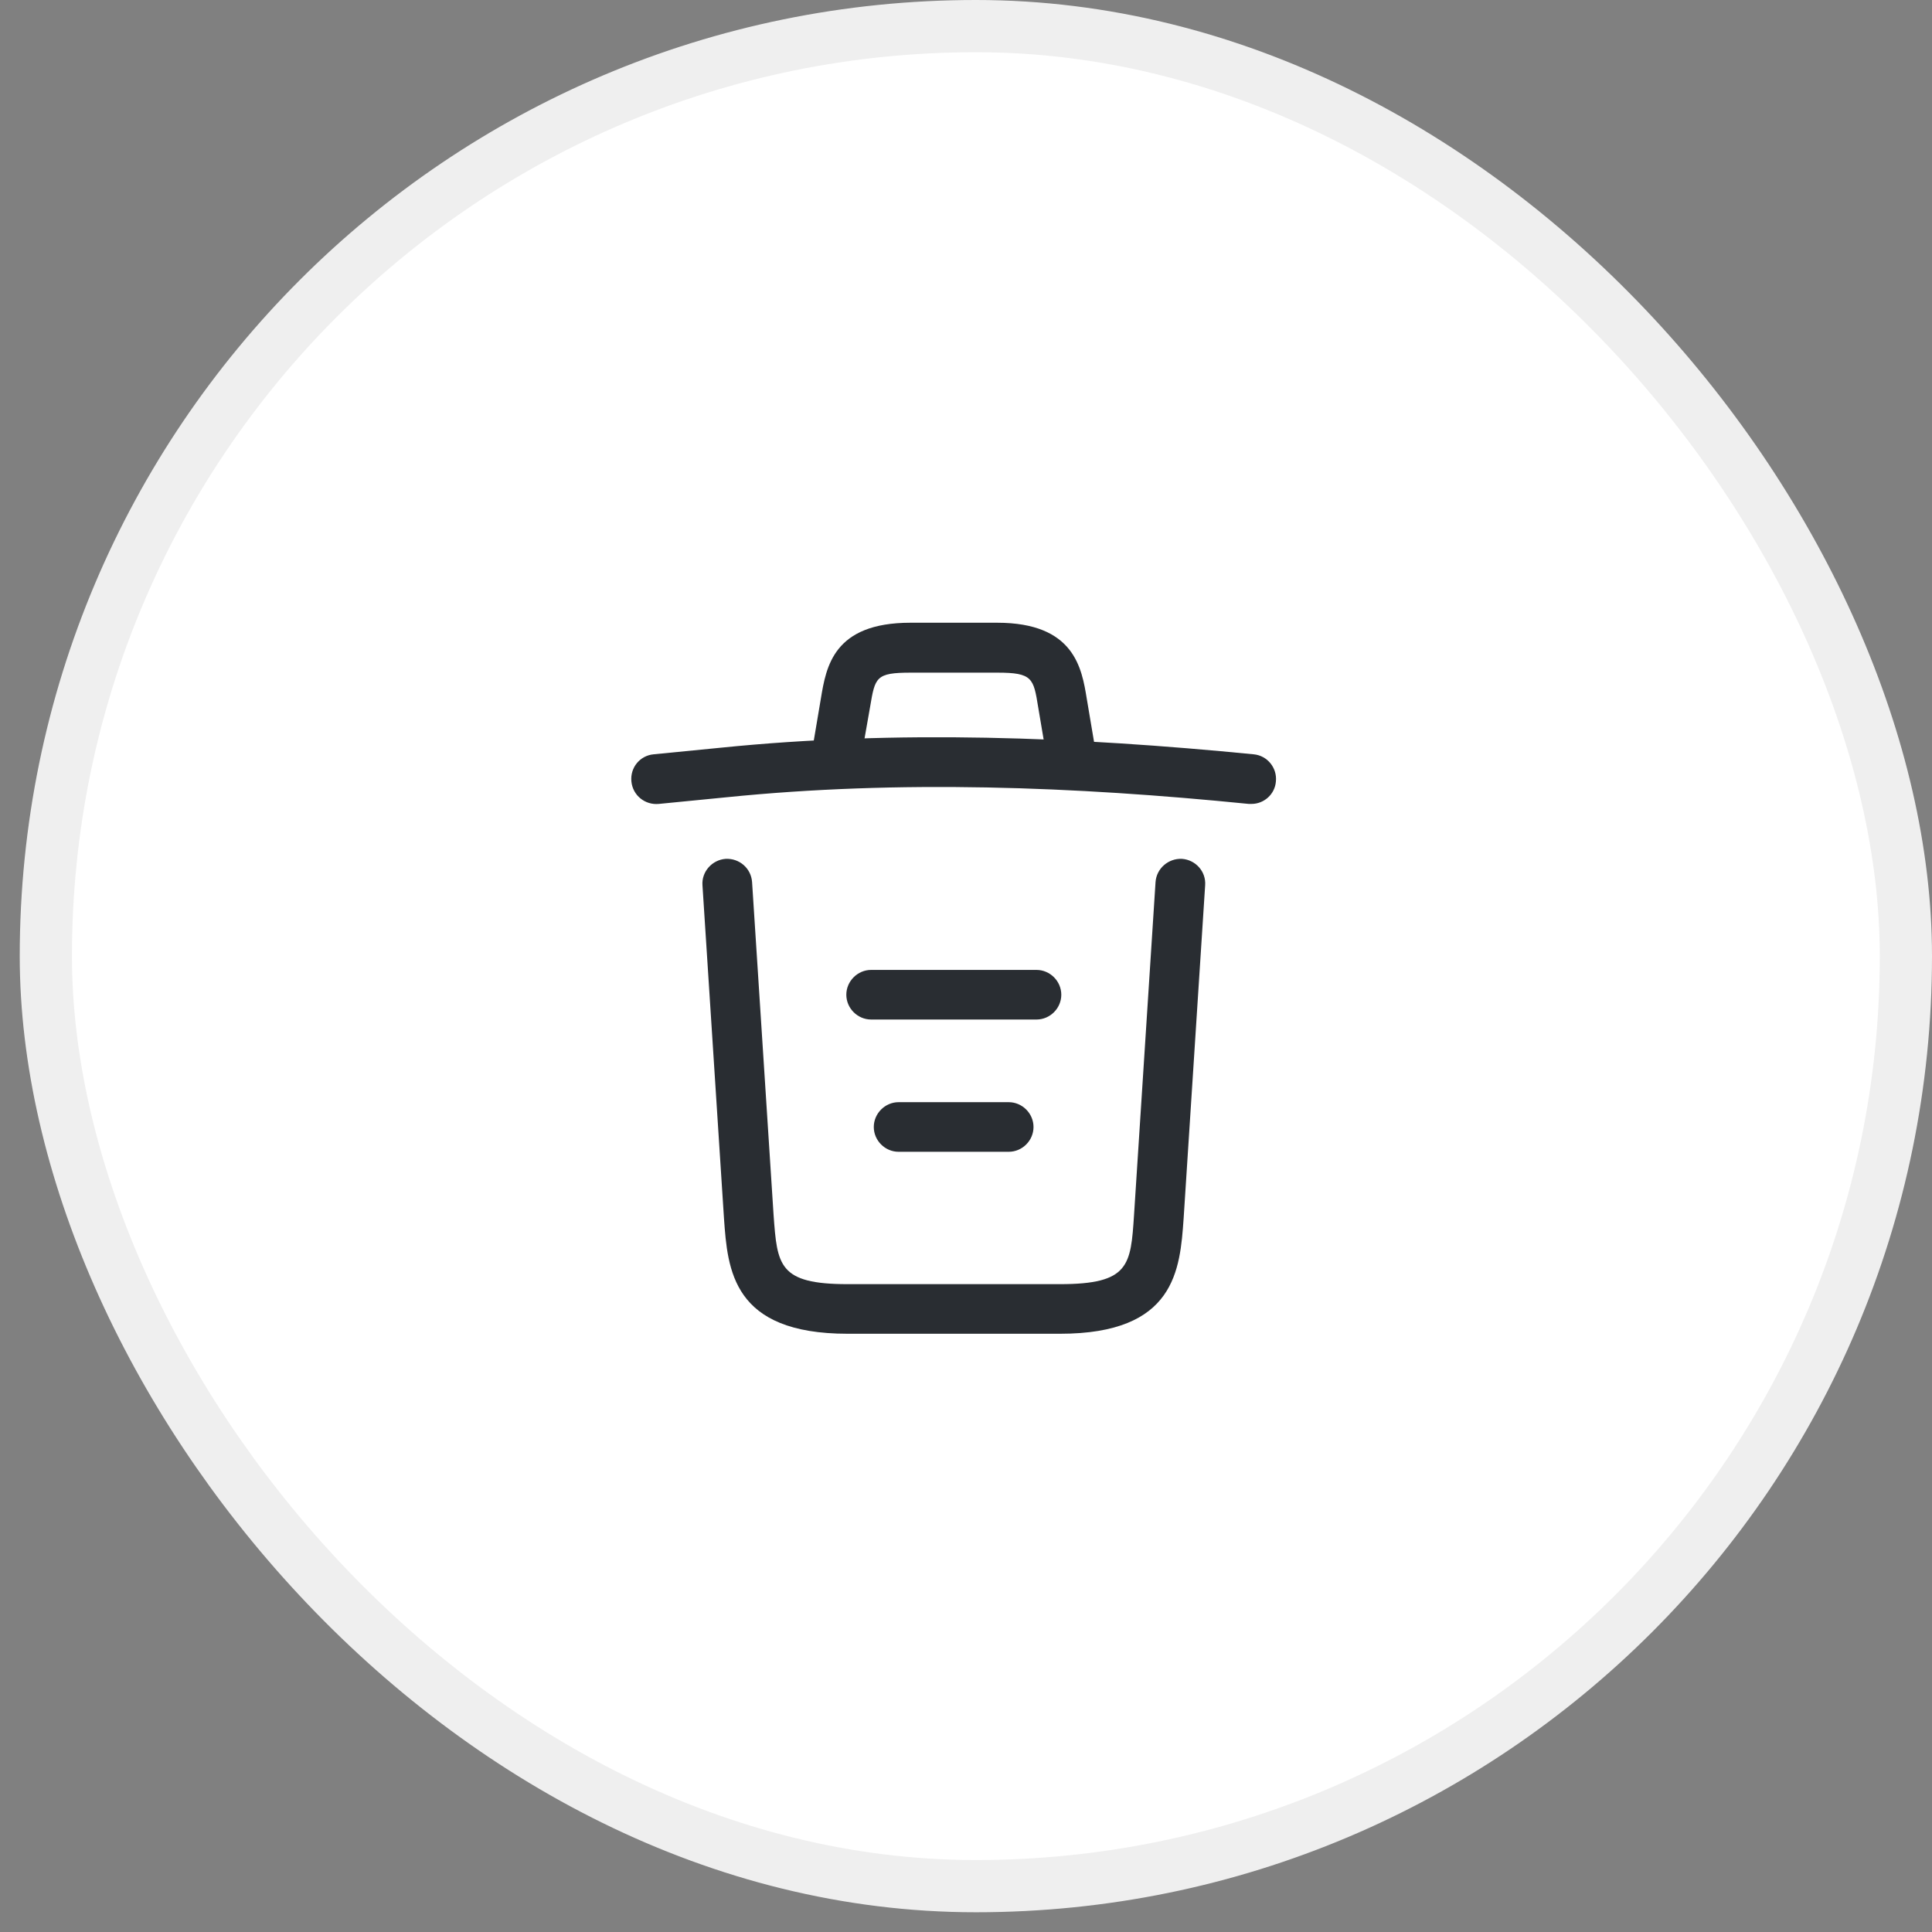 <svg width="37" height="37" viewBox="0 0 37 37" fill="none" xmlns="http://www.w3.org/2000/svg">
<rect x="0" y="0" width="37" height="37" fill="#808080" stroke="none"/>
<rect x="0.878" y="0.5" width="35.622" height="35.622" rx="17.811" fill="white" stroke="#EFEFEF"/>
<path d="M23.967 15.396C23.954 15.396 23.935 15.396 23.916 15.396C20.566 15.06 17.222 14.933 13.909 15.269L12.617 15.396C12.351 15.421 12.117 15.231 12.092 14.965C12.066 14.699 12.256 14.471 12.516 14.446L13.808 14.319C17.177 13.977 20.591 14.11 24.011 14.446C24.271 14.471 24.461 14.705 24.435 14.965C24.416 15.212 24.207 15.396 23.967 15.396Z" fill="#292D32"/>
<path d="M16.05 14.757C16.025 14.757 15.999 14.757 15.968 14.75C15.714 14.706 15.537 14.459 15.581 14.206L15.721 13.376C15.822 12.768 15.961 11.926 17.437 11.926H19.096C20.578 11.926 20.718 12.8 20.813 13.382L20.952 14.206C20.996 14.465 20.819 14.712 20.566 14.75C20.306 14.795 20.059 14.617 20.021 14.364L19.882 13.541C19.793 12.99 19.774 12.882 19.103 12.882H17.443C16.772 12.882 16.759 12.971 16.664 13.534L16.519 14.358C16.481 14.592 16.278 14.757 16.05 14.757Z" fill="#292D32"/>
<path d="M20.3 25.543H16.234C14.023 25.543 13.935 24.32 13.865 23.332L13.453 16.954C13.434 16.695 13.637 16.467 13.897 16.448C14.163 16.435 14.384 16.631 14.403 16.891L14.815 23.269C14.885 24.232 14.91 24.593 16.234 24.593H20.3C21.63 24.593 21.655 24.232 21.718 23.269L22.13 16.891C22.149 16.631 22.377 16.435 22.637 16.448C22.896 16.467 23.099 16.689 23.08 16.954L22.668 23.332C22.599 24.32 22.51 25.543 20.3 25.543Z" fill="#292D32"/>
<path d="M19.318 22.058H17.209C16.95 22.058 16.734 21.843 16.734 21.583C16.734 21.324 16.95 21.108 17.209 21.108H19.318C19.578 21.108 19.793 21.324 19.793 21.583C19.793 21.843 19.578 22.058 19.318 22.058Z" fill="#292D32"/>
<path d="M19.85 19.525H16.683C16.424 19.525 16.208 19.31 16.208 19.05C16.208 18.791 16.424 18.575 16.683 18.575H19.85C20.11 18.575 20.325 18.791 20.325 19.05C20.325 19.31 20.11 19.525 19.85 19.525Z" fill="#292D32"/>
</svg>
